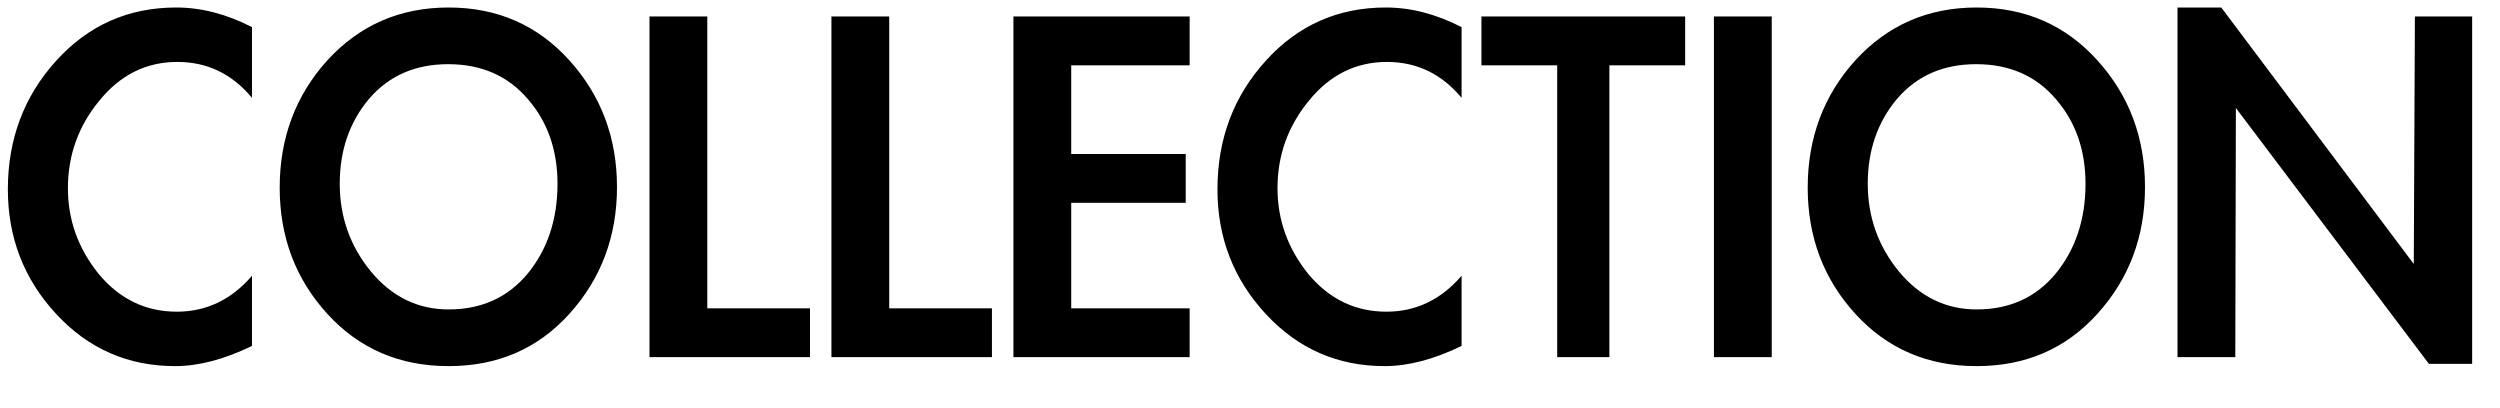 <svg width="49" height="8" viewBox="0 0 49 8" fill="none" xmlns="http://www.w3.org/2000/svg">
<path d="M4.939 1.918C4.55 1.449 4.063 1.214 3.476 1.214C2.867 1.214 2.358 1.467 1.947 1.973C1.536 2.472 1.331 3.044 1.331 3.689C1.331 4.312 1.533 4.873 1.936 5.372C2.347 5.863 2.856 6.109 3.465 6.109C4.044 6.109 4.536 5.874 4.939 5.405V6.78C4.396 7.044 3.894 7.176 3.432 7.176C2.508 7.176 1.731 6.835 1.1 6.153C0.469 5.471 0.154 4.657 0.154 3.711C0.154 2.728 0.469 1.889 1.1 1.192C1.731 0.495 2.515 0.147 3.454 0.147C3.945 0.147 4.44 0.275 4.939 0.532V1.918ZM5.482 3.678C5.482 2.703 5.794 1.87 6.417 1.181C7.048 0.492 7.84 0.147 8.793 0.147C9.746 0.147 10.535 0.492 11.158 1.181C11.781 1.87 12.093 2.699 12.093 3.667C12.093 4.635 11.781 5.464 11.158 6.153C10.542 6.835 9.754 7.176 8.793 7.176C7.832 7.176 7.04 6.835 6.417 6.153C5.794 5.471 5.482 4.646 5.482 3.678ZM6.659 3.601C6.659 4.254 6.864 4.829 7.275 5.328C7.686 5.819 8.192 6.065 8.793 6.065C9.438 6.065 9.955 5.83 10.344 5.361C10.733 4.884 10.927 4.298 10.927 3.601C10.927 2.941 10.733 2.387 10.344 1.94C9.955 1.485 9.435 1.258 8.782 1.258C8.137 1.258 7.62 1.485 7.231 1.94C6.85 2.395 6.659 2.948 6.659 3.601ZM13.863 6.043H15.876V7H12.73V0.323H13.863V6.043ZM17.429 6.043H19.442V7H16.296V0.323H17.429V6.043ZM20.996 1.28V3.018H23.24V3.975H20.996V6.043H23.317V7H19.863V0.323H23.317V1.28H20.996ZM28.647 1.918C28.258 1.449 27.771 1.214 27.184 1.214C26.575 1.214 26.066 1.467 25.655 1.973C25.244 2.472 25.039 3.044 25.039 3.689C25.039 4.312 25.241 4.873 25.644 5.372C26.055 5.863 26.564 6.109 27.173 6.109C27.752 6.109 28.244 5.874 28.647 5.405V6.78C28.104 7.044 27.602 7.176 27.14 7.176C26.216 7.176 25.439 6.835 24.808 6.153C24.177 5.471 23.862 4.657 23.862 3.711C23.862 2.728 24.177 1.889 24.808 1.192C25.439 0.495 26.223 0.147 27.162 0.147C27.653 0.147 28.148 0.275 28.647 0.532V1.918ZM31.544 7H30.521V1.28H29.036V0.323H33.029V1.28H31.544V7ZM34.726 7H33.593V0.323H34.726V7ZM35.431 3.678C35.431 2.703 35.743 1.87 36.366 1.181C36.997 0.492 37.789 0.147 38.742 0.147C39.696 0.147 40.484 0.492 41.107 1.181C41.731 1.87 42.042 2.699 42.042 3.667C42.042 4.635 41.731 5.464 41.107 6.153C40.491 6.835 39.703 7.176 38.742 7.176C37.782 7.176 36.99 6.835 36.366 6.153C35.743 5.471 35.431 4.646 35.431 3.678ZM36.608 3.601C36.608 4.254 36.814 4.829 37.224 5.328C37.635 5.819 38.141 6.065 38.742 6.065C39.388 6.065 39.905 5.83 40.293 5.361C40.682 4.884 40.876 4.298 40.876 3.601C40.876 2.941 40.682 2.387 40.293 1.94C39.905 1.485 39.384 1.258 38.731 1.258C38.086 1.258 37.569 1.485 37.18 1.94C36.799 2.395 36.608 2.948 36.608 3.601ZM42.679 0.147H43.537L47.31 5.174L47.332 0.323H48.454V7.132H47.607L43.823 2.116L43.812 7H42.679V0.147Z" fill="black"/>
</svg>

